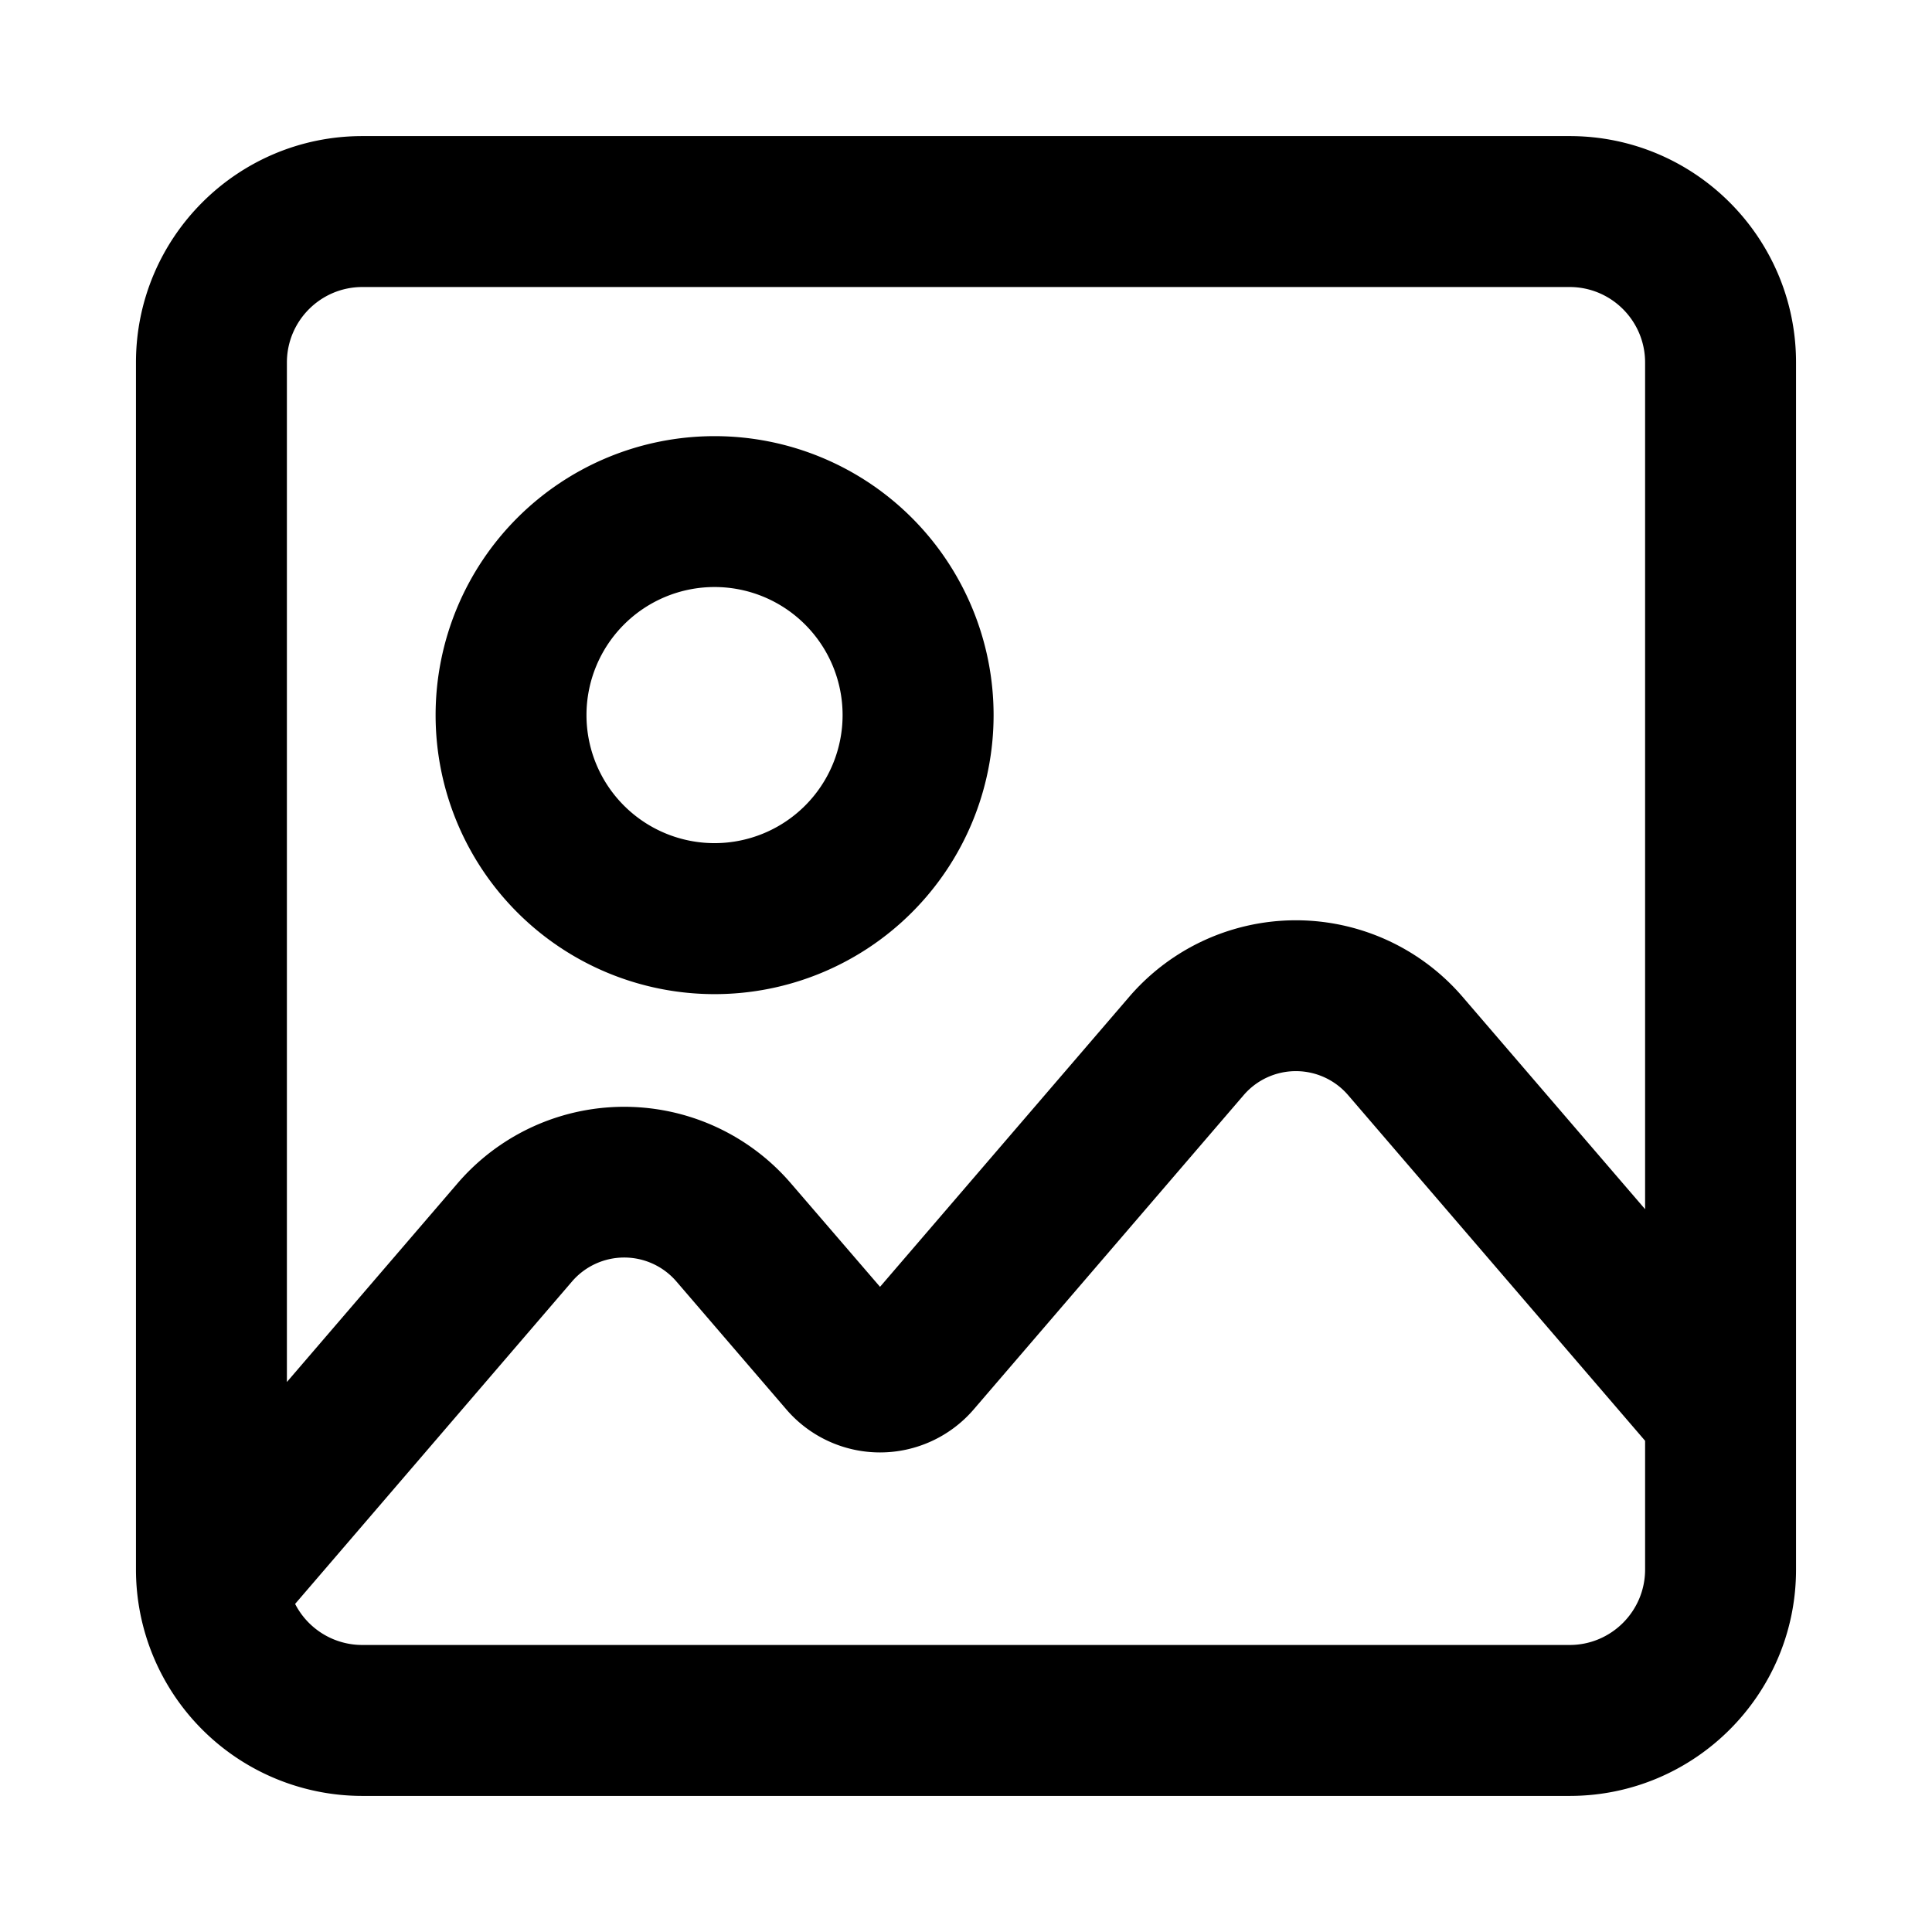 <svg xmlns="http://www.w3.org/2000/svg" width="16" height="16" fill="currentColor" viewBox="0 0 16 16">
  <path fill="#000" fill-rule="evenodd" d="M5.918 3.612a2.31 2.31 0 1 0 0 4.621 2.31 2.31 0 0 0 0-4.621Zm-1.061 2.31a1.06 1.06 0 1 1 2.121 0 1.06 1.06 0 0 1-2.121 0Z" clip-rule="evenodd"/>
  <path fill="#000" fill-rule="evenodd" d="M3.001 14.873a1.875 1.875 0 0 1-1.875-1.875V3.002c0-1.036.84-1.875 1.875-1.875h9.998c1.035 0 1.875.84 1.875 1.875v9.996c0 1.035-.84 1.875-1.875 1.875H3Zm0-1.25a.625.625 0 0 1-.557-.34l2.293-2.67a.57.57 0 0 1 .865 0l.91 1.059a1.023 1.023 0 0 0 1.552 0l2.235-2.602a.57.57 0 0 1 .866 0l2.459 2.862v1.066c0 .345-.28.625-.625.625H3ZM13.624 3.002v7.012l-1.511-1.758a1.82 1.82 0 0 0-2.762 0l-2.063 2.401L6.55 9.8a1.82 1.82 0 0 0-2.761 0l-1.413 1.645V3.002c0-.345.28-.625.625-.625h9.998c.345 0 .625.28.625.625Z" clip-rule="evenodd"/>
</svg>
